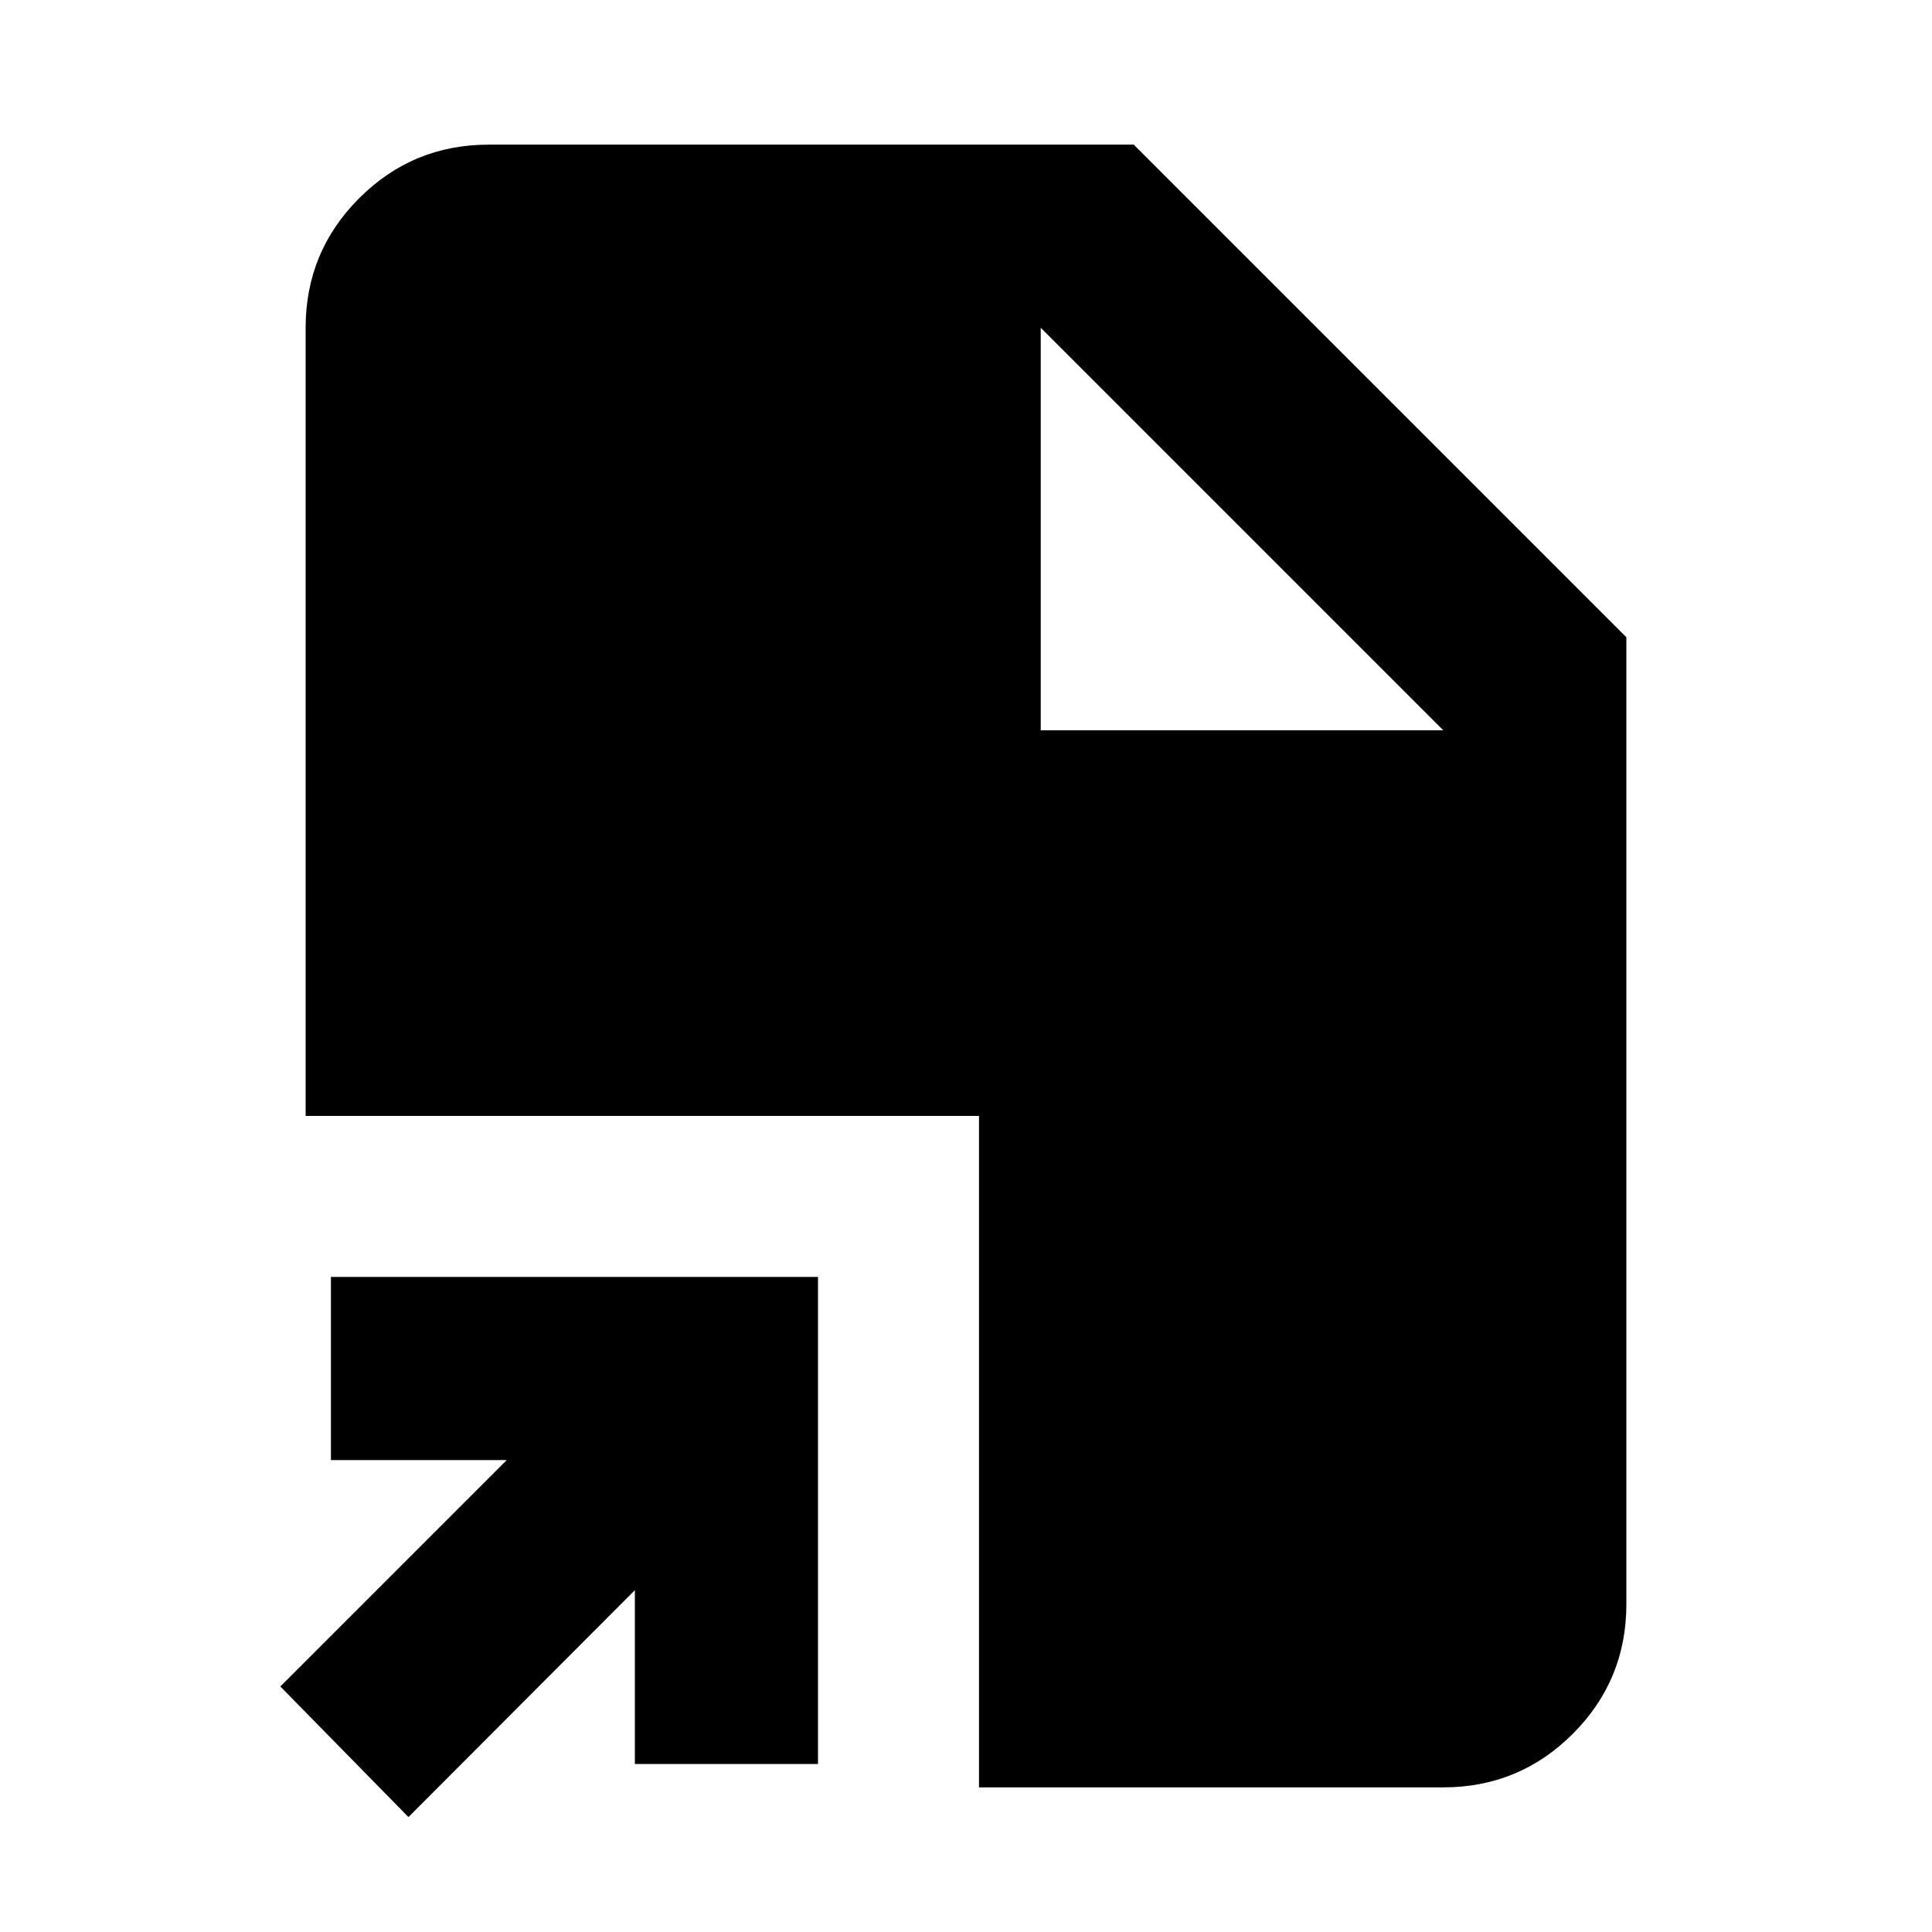 <svg xmlns="http://www.w3.org/2000/svg" height="24" viewBox="0 -960 960 960" width="24"><path d="M202.96-57.11 139.3-122l112.5-112.5h-87.37v-91h242.03v242.02h-91v-86.37L202.96-57.11Zm283.5-14.76V-405.5H151.87v-391.63q0-37.78 26.61-64.39t64.39-26.61h320.48l244.78 244.78v480.48q0 37.78-26.61 64.39t-64.39 26.61H486.46Zm30.67-525.26h200l-200-200 200 200-200-200v200Z"/></svg>